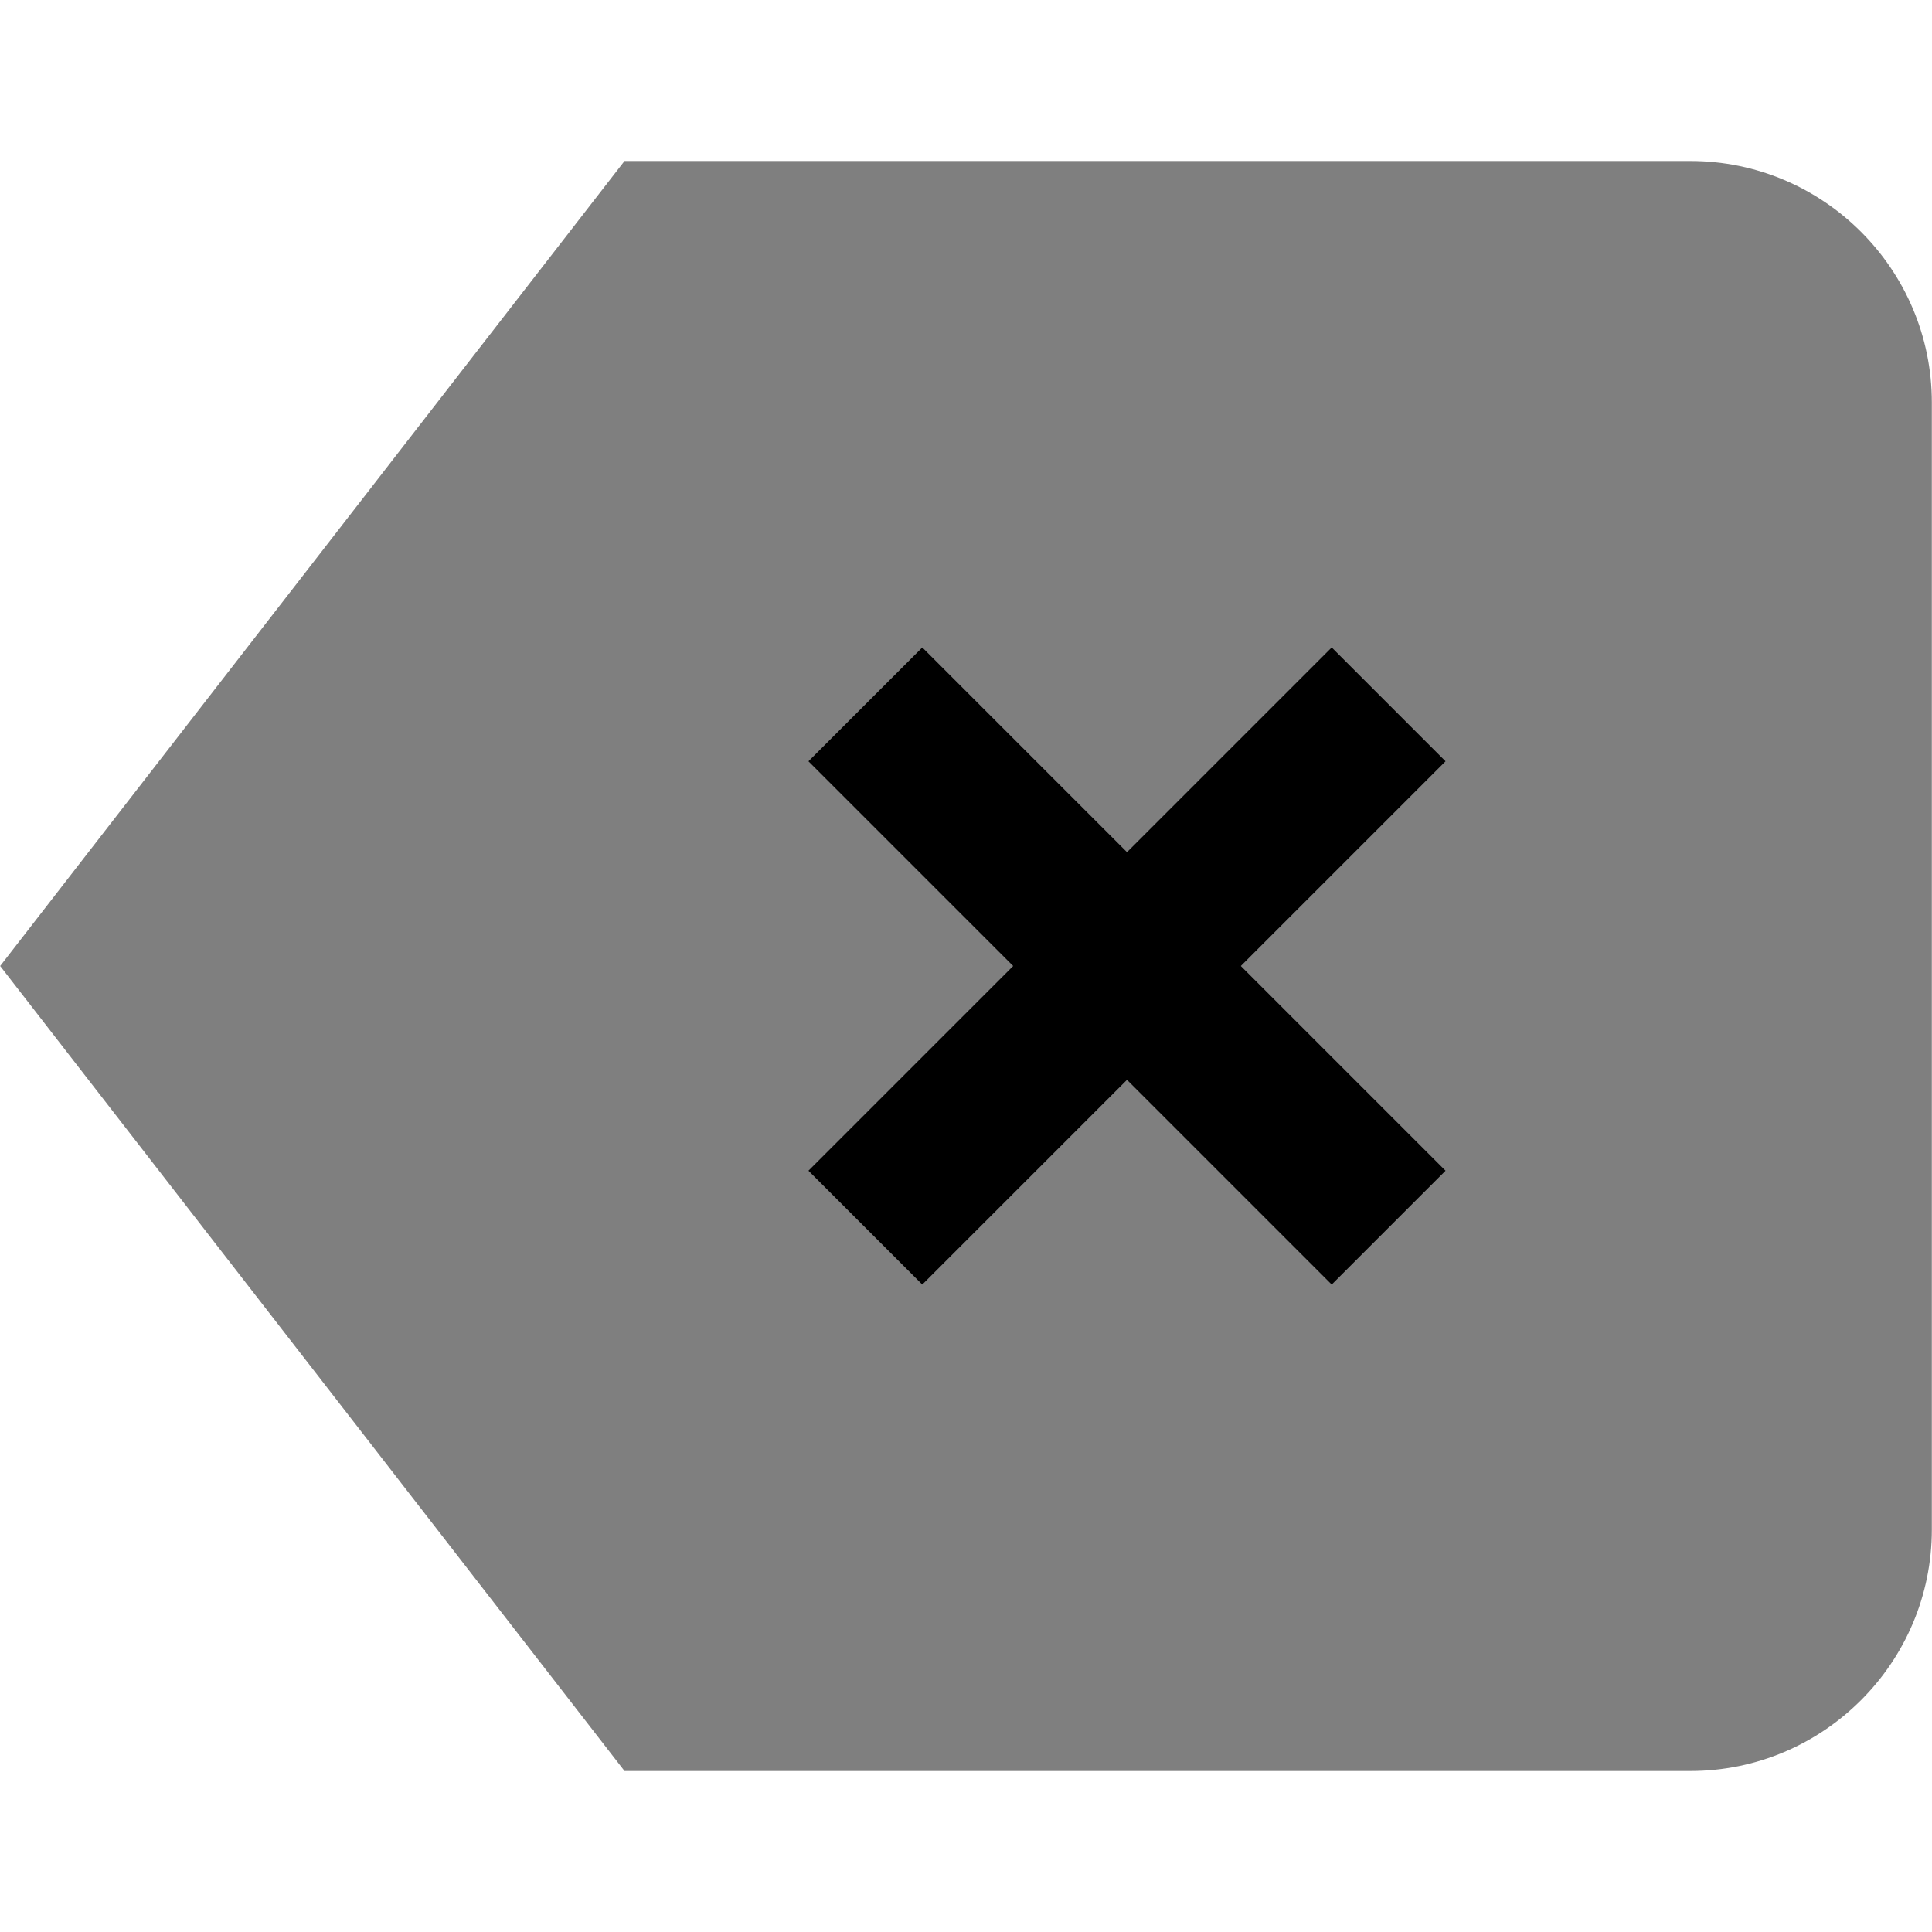 <svg id="Layer_1" viewBox="0 0 24 24" xmlns="http://www.w3.org/2000/svg" data-name="Layer 1"><path d="m23.998 5c0-1.654-1.346-3-3-3h-13.24l-7.756 10 7.756 10h13.24c1.654 0 3-1.346 3-3z" opacity=".5"/><path d="m17.957 14.543-1.414 1.414-2.543-2.543-2.543 2.543-1.414-1.414 2.543-2.543-2.543-2.543 1.414-1.414 2.543 2.543 2.543-2.543 1.414 1.414-2.543 2.543z"/></svg>